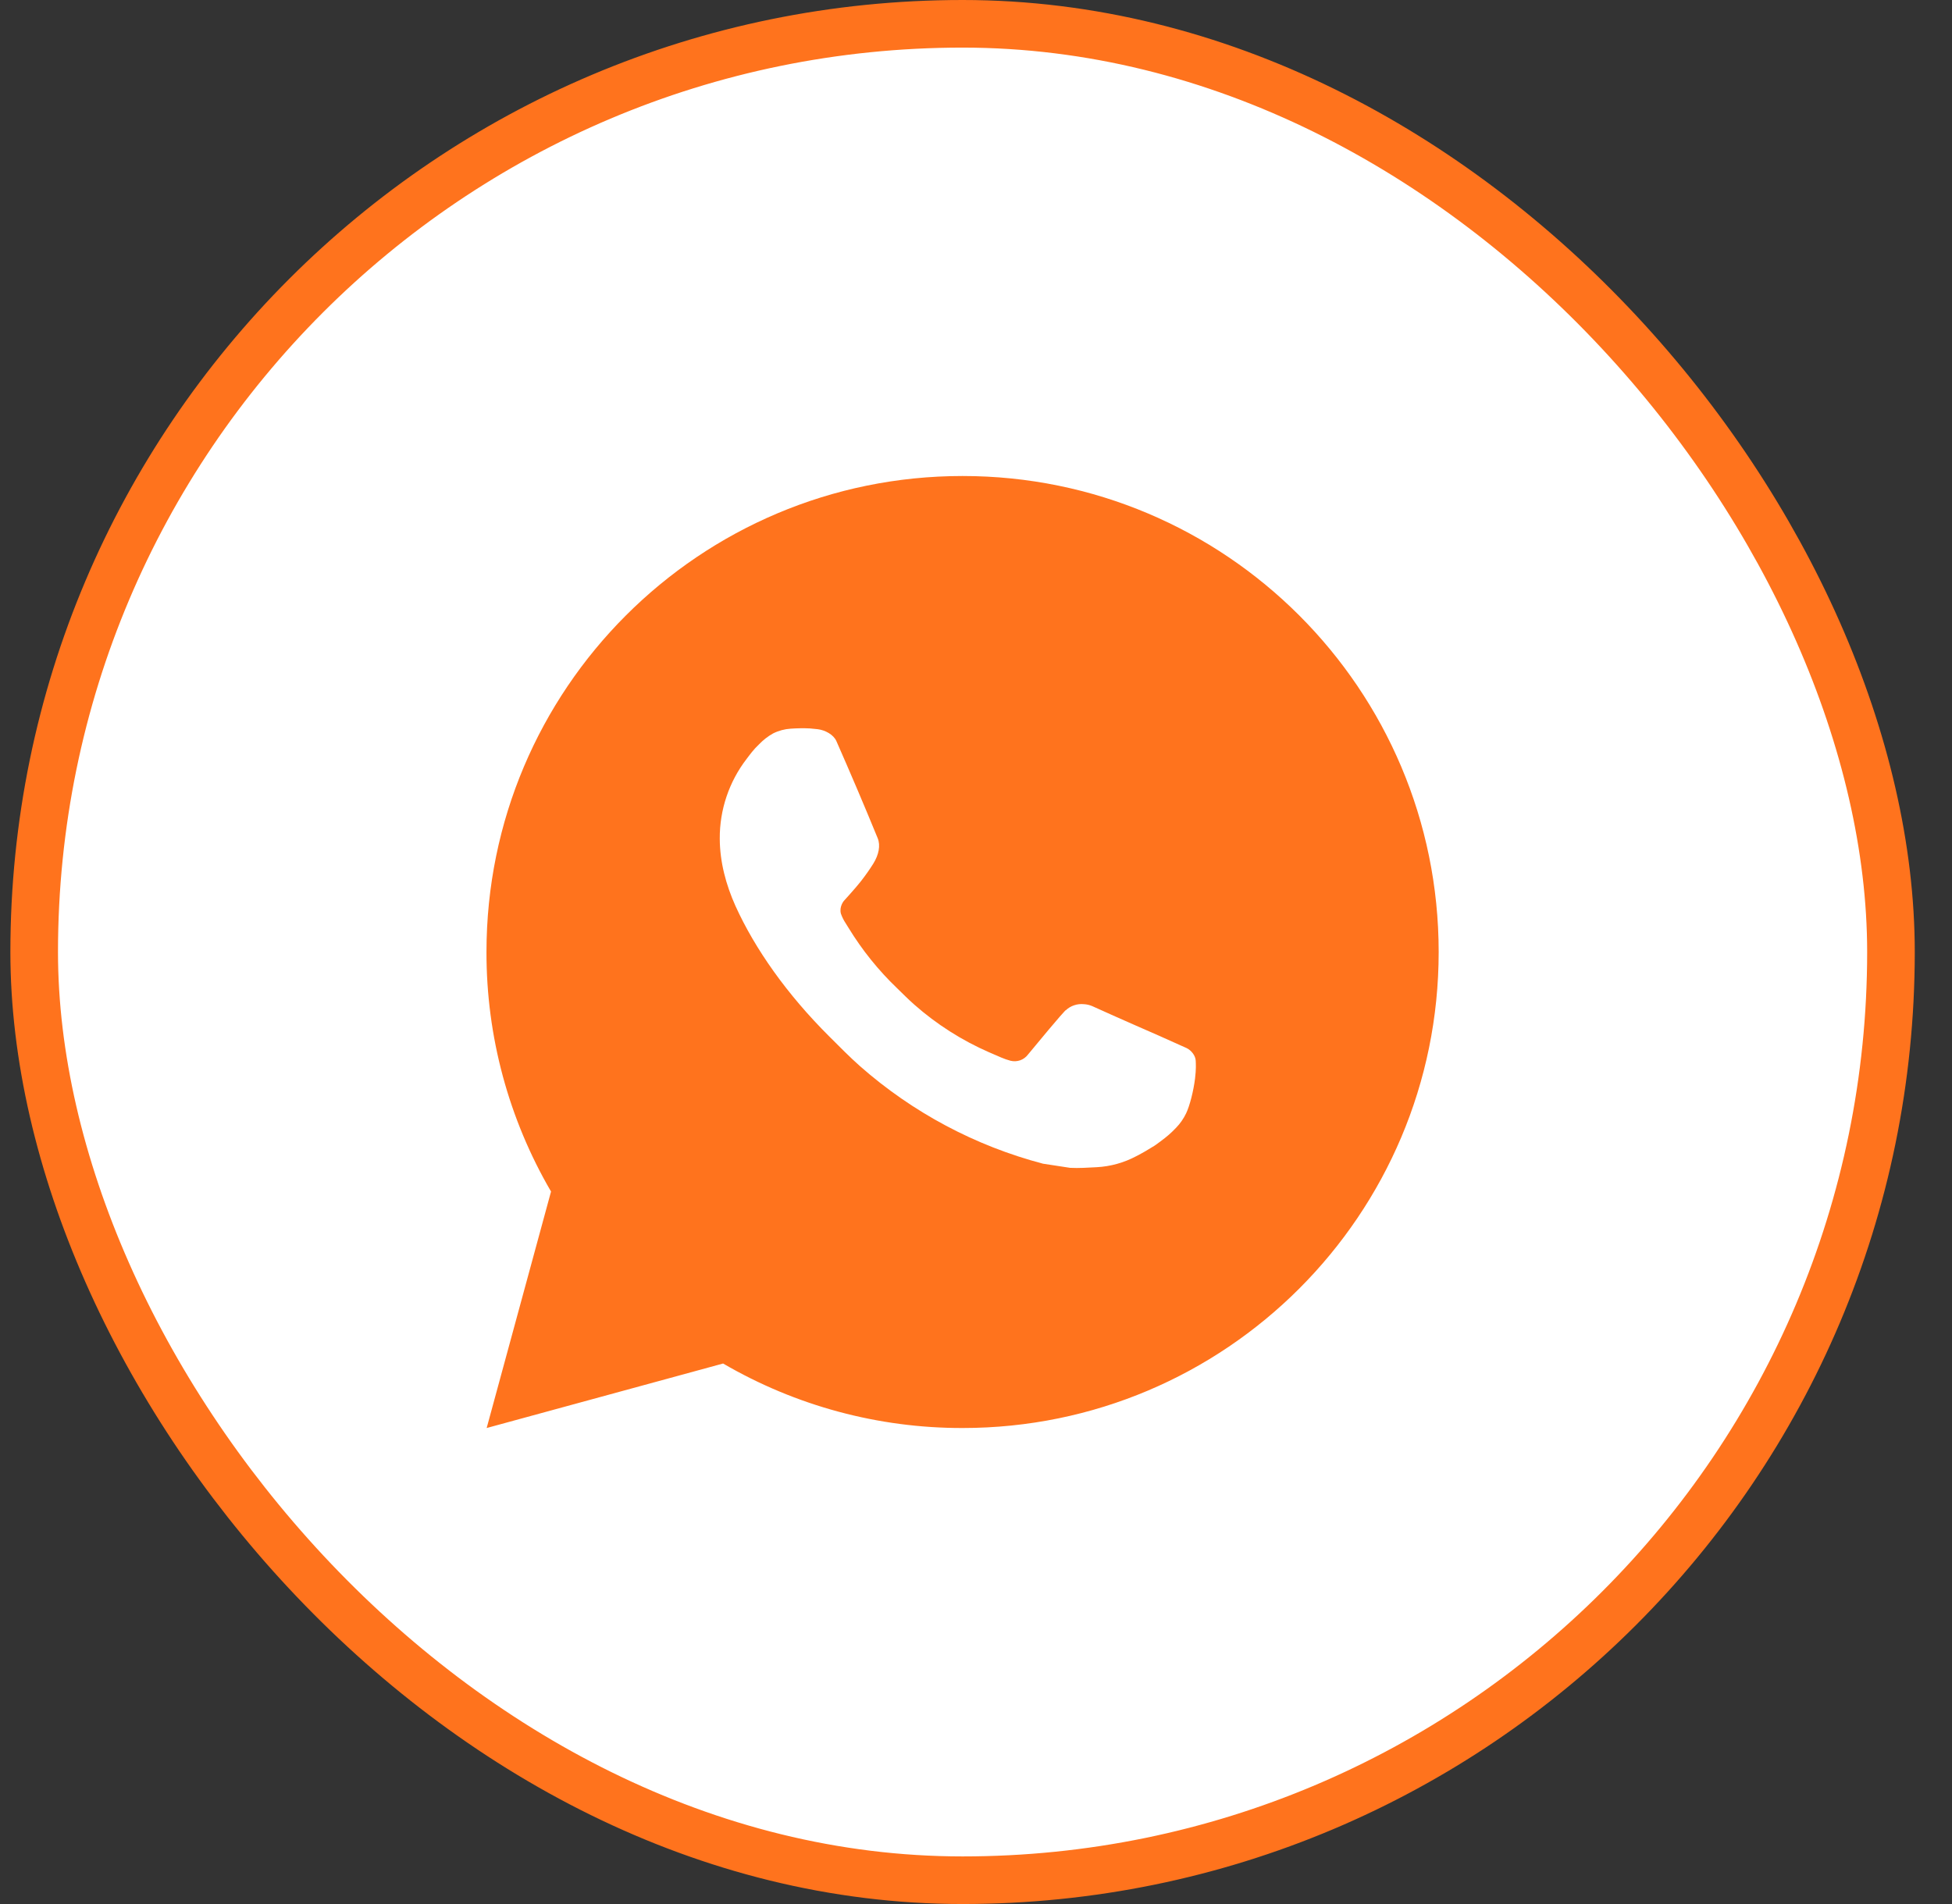<svg width="41" height="40" viewBox="0 0 41 40" fill="none" xmlns="http://www.w3.org/2000/svg">
<rect x="0" y="0" width="41" height="40" fill="#333333" stroke="none"/>
<rect x="0.718" y="0.5" width="39" height="39" rx="19.5" fill="white"/>
<path d="M10.222 30L11.574 25.032C10.683 23.505 10.215 21.768 10.218 20C10.218 14.477 14.695 10 20.218 10C25.741 10 30.218 14.477 30.218 20C30.218 25.523 25.741 30 20.218 30C18.451 30.003 16.714 29.535 15.188 28.645L10.222 30ZM16.609 15.308C16.48 15.316 16.354 15.35 16.238 15.408C16.129 15.469 16.03 15.546 15.944 15.636C15.824 15.749 15.756 15.847 15.683 15.942C15.313 16.423 15.114 17.013 15.118 17.62C15.12 18.11 15.248 18.587 15.448 19.033C15.857 19.935 16.53 20.89 17.419 21.775C17.633 21.988 17.842 22.202 18.067 22.401C19.17 23.372 20.485 24.073 21.907 24.447L22.476 24.534C22.661 24.544 22.846 24.53 23.032 24.521C23.323 24.506 23.607 24.427 23.865 24.29C23.996 24.223 24.123 24.149 24.248 24.07C24.248 24.07 24.291 24.042 24.373 23.98C24.508 23.88 24.591 23.809 24.703 23.692C24.786 23.606 24.858 23.505 24.913 23.39C24.991 23.227 25.069 22.916 25.101 22.657C25.125 22.459 25.118 22.351 25.115 22.284C25.111 22.177 25.022 22.066 24.925 22.019L24.343 21.758C24.343 21.758 23.473 21.379 22.942 21.137C22.886 21.113 22.826 21.099 22.765 21.096C22.696 21.089 22.627 21.097 22.562 21.119C22.497 21.14 22.437 21.176 22.387 21.223V21.221C22.382 21.221 22.315 21.278 21.592 22.154C21.55 22.21 21.493 22.252 21.428 22.275C21.362 22.298 21.291 22.301 21.224 22.284C21.159 22.267 21.095 22.244 21.033 22.218C20.909 22.166 20.866 22.146 20.781 22.109L20.776 22.107C20.204 21.857 19.674 21.52 19.206 21.107C19.08 20.997 18.963 20.877 18.843 20.761C18.449 20.384 18.107 19.958 17.823 19.493L17.764 19.398C17.721 19.334 17.687 19.265 17.662 19.193C17.624 19.046 17.723 18.928 17.723 18.928C17.723 18.928 17.966 18.662 18.079 18.518C18.173 18.398 18.261 18.274 18.342 18.145C18.46 17.955 18.497 17.76 18.435 17.609C18.155 16.925 17.865 16.244 17.567 15.568C17.508 15.434 17.333 15.338 17.174 15.319C17.12 15.313 17.066 15.307 17.012 15.303C16.878 15.296 16.743 15.299 16.609 15.308Z" fill="#FF731D"/>
<rect x="0.718" y="0.5" width="39" height="39" rx="19.5" stroke="#FF731D"/>
</svg>
